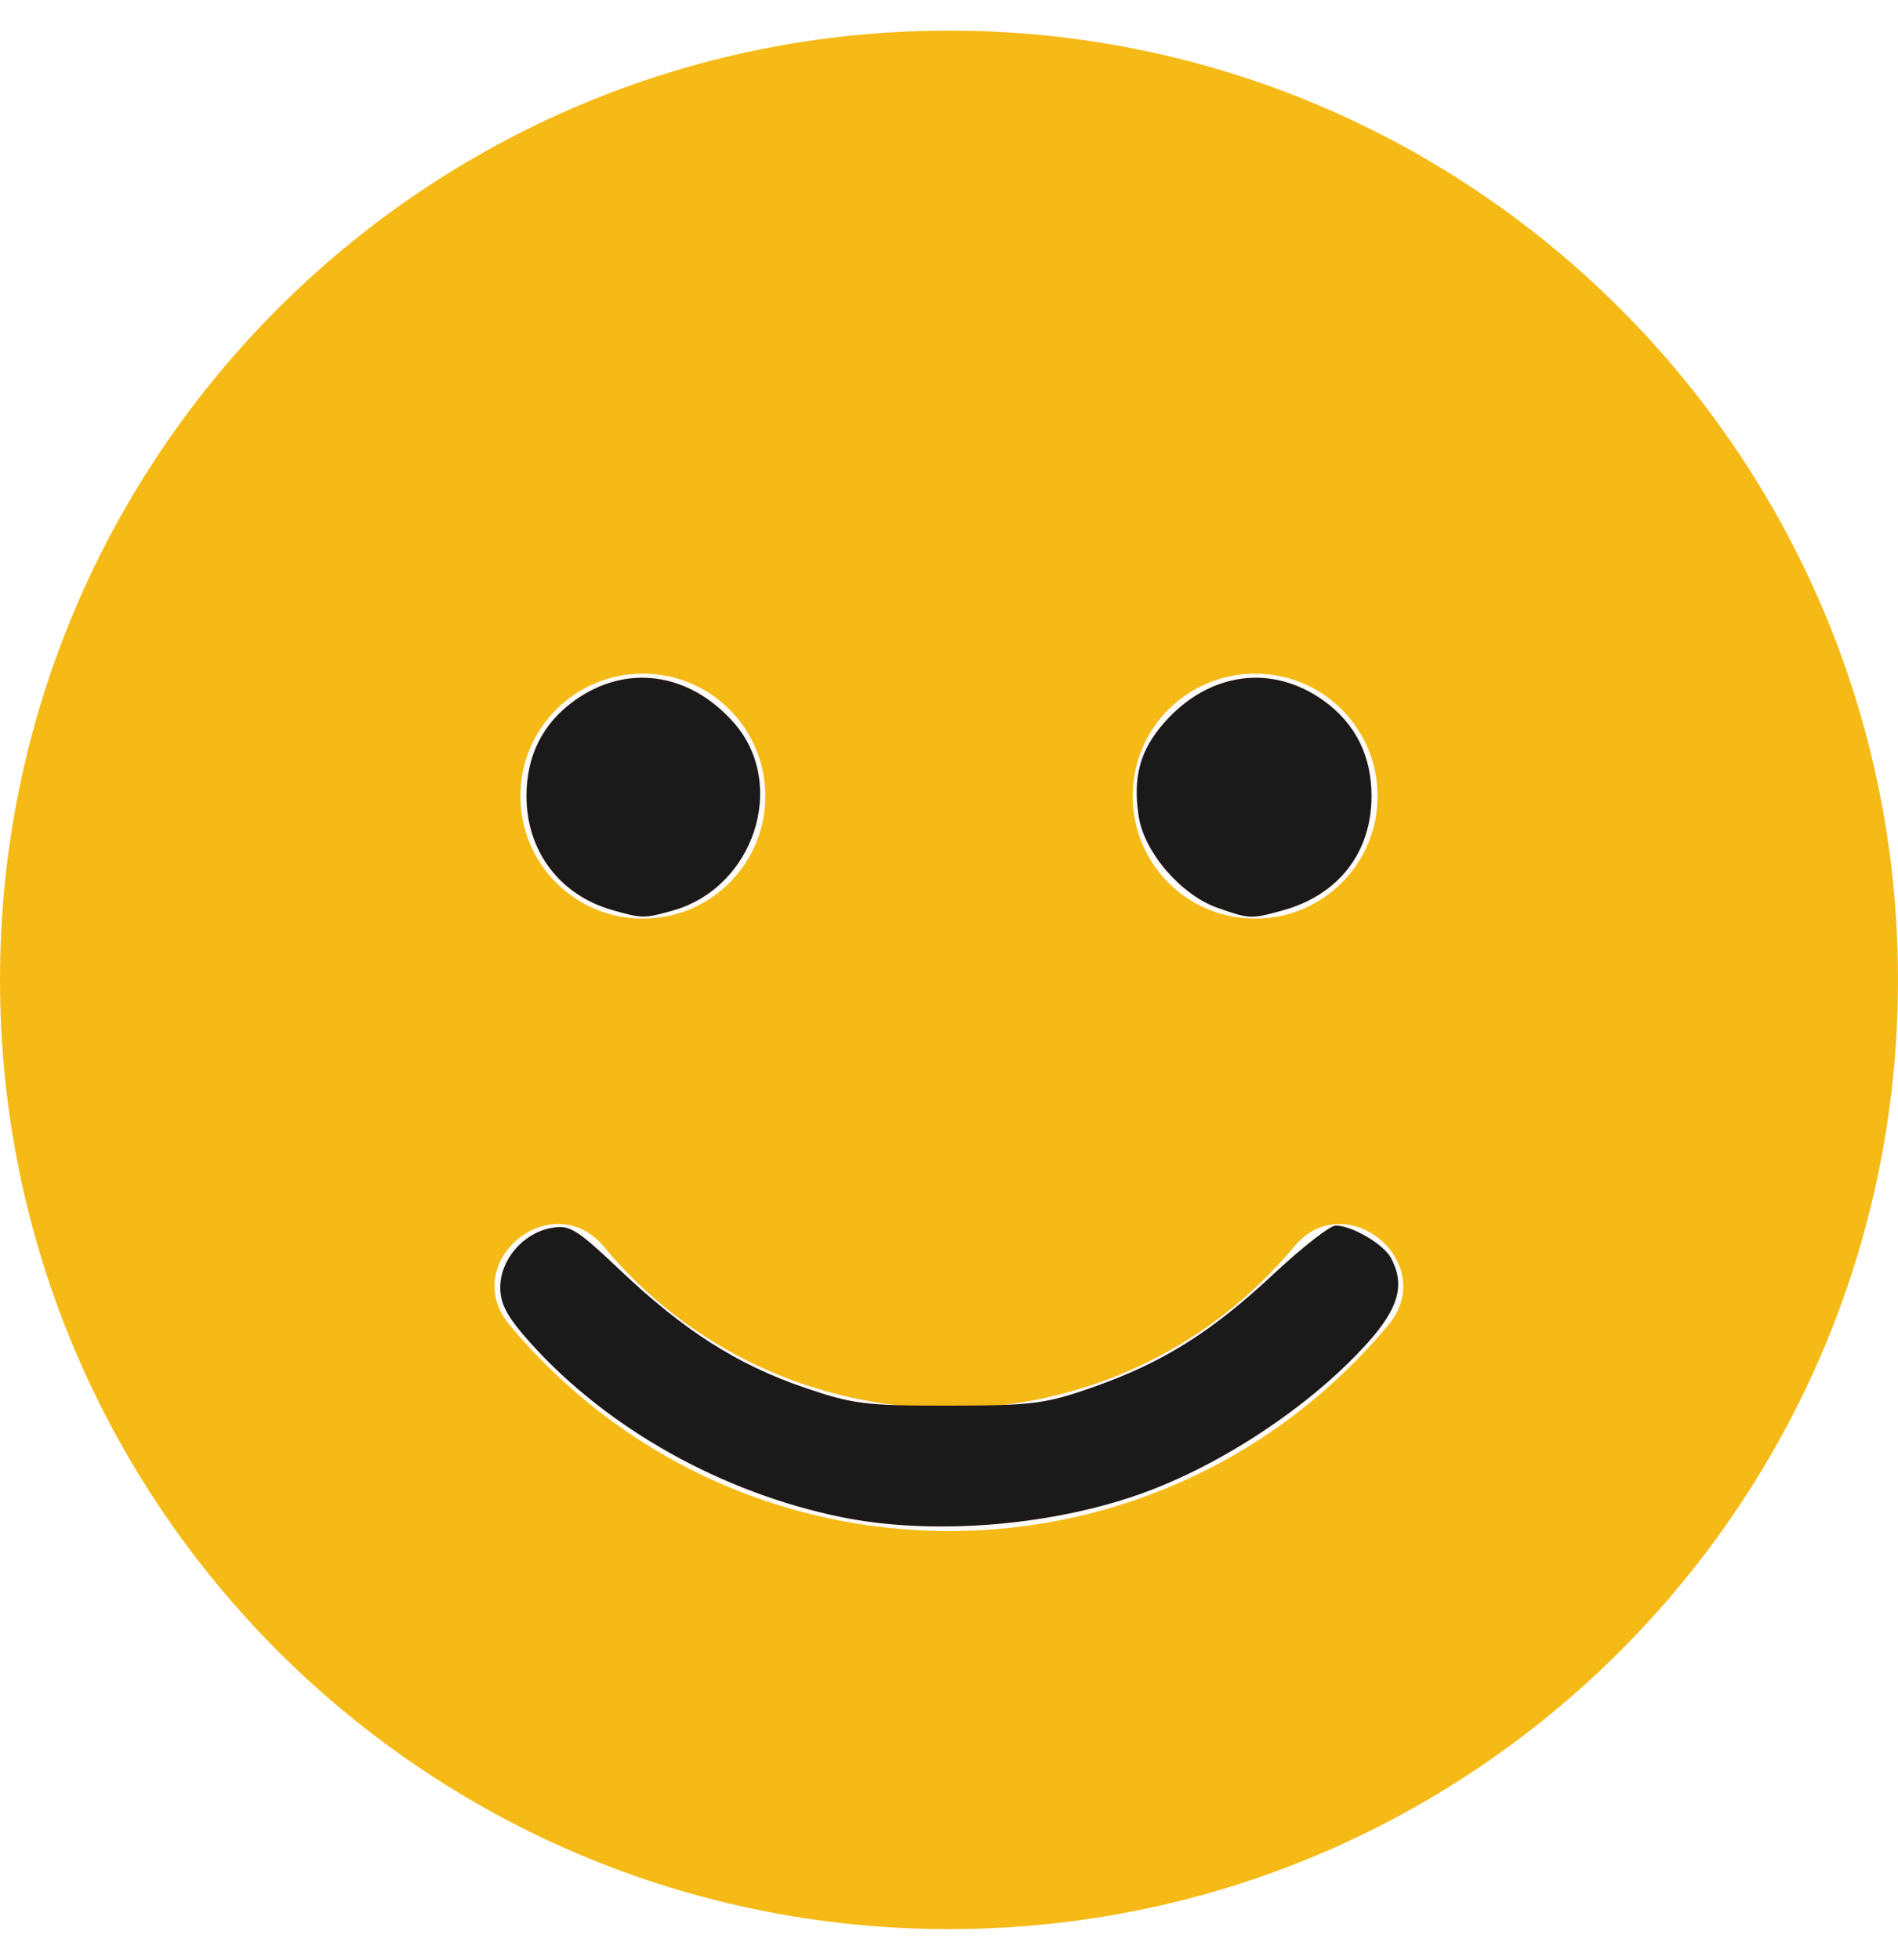 <?xml version="1.0" encoding="UTF-8" standalone="no"?>
<svg
   xmlns:dc="http://purl.org/dc/elements/1.1/"
   xmlns:cc="http://creativecommons.org/ns#"
   xmlns:rdf="http://www.w3.org/1999/02/22-rdf-syntax-ns#"
   xmlns:svg="http://www.w3.org/2000/svg"
   xmlns="http://www.w3.org/2000/svg"
   xmlns:sodipodi="http://sodipodi.sourceforge.net/DTD/sodipodi-0.dtd"
   xmlns:inkscape="http://www.inkscape.org/namespaces/inkscape"
   viewBox="0 0 496 512"
   version="1.1"
   id="svg4"
   sodipodi:docname="smile.svg"
   inkscape:version="1.0.1 (3bc2e813f5, 2020-09-07)">
  <defs
     id="defs8" />
  <sodipodi:namedview
     pagecolor="#ffffff"
     bordercolor="#666666"
     borderopacity="1"
     objecttolerance="10"
     gridtolerance="10"
     guidetolerance="10"
     inkscape:pageopacity="0"
     inkscape:pageshadow="2"
     inkscape:window-width="687"
     inkscape:window-height="480"
     id="namedview6"
     showgrid="false"
     inkscape:zoom="0.58414943"
     inkscape:cx="248"
     inkscape:cy="256"
     inkscape:window-x="0"
     inkscape:window-y="30"
     inkscape:window-maximized="0"
     inkscape:current-layer="svg4" />
  <!-- Font Awesome Free 5.15.3 by @fontawesome - https://fontawesome.com License - https://fontawesome.com/license/free (Icons: CC BY 4.0, Fonts: SIL OFL 1.1, Code: MIT License) -->
  <path
     fill="#f5ba16"
     d="M248 8C111 8 0 119 0 256s111 248 248 248 248-111 248-248S385 8 248 8zm80 168c17.7 0 32 14.3 32 32s-14.3 32-32 32-32-14.3-32-32 14.3-32 32-32zm-160 0c17.7 0 32 14.3 32 32s-14.3 32-32 32-32-14.3-32-32 14.3-32 32-32zm194.8 170.2C334.3 380.4 292.5 400 248 400s-86.3-19.6-114.8-53.8c-13.6-16.3 11-36.7 24.6-20.5 22.4 26.9 55.2 42.2 90.2 42.2s67.8-15.4 90.2-42.2c13.4-16.2 38.1 4.2 24.6 20.5z"
     id="path2" />
  <path
     style="opacity:0.997;fill:#1a1a1a;stroke:#ac0000;stroke-width:1.825;stroke-opacity:0.024"
     d="m 219.754,396.338 c -31.19,-6.4 -61.019,-23.116 -81.092,-45.442 -6.082,-6.764 -7.926,-10.145 -7.926,-14.527 0,-7.199 5.862,-14.112 13.154,-15.511 4.971,-0.953 6.577,0.021 18.246,11.065 16.578,15.691 30.493,24.566 47.874,30.534 12.788,4.391 16.137,4.813 37.991,4.785 21.827,-0.027 25.187,-0.459 37.645,-4.834 18.206,-6.394 30.955,-14.385 47.227,-29.602 7.417,-6.936 14.696,-12.611 16.176,-12.611 4.241,0 12.518,4.847 14.454,8.465 3.739,6.986 2.042,13.109 -6.164,22.236 -14.78,16.439 -38.485,32.128 -59.806,39.583 -23.87,8.346 -54.438,10.649 -77.779,5.859 z"
     id="path12" />
  <path
     style="opacity:0.997;fill:#1a1a1a;stroke:#ac0000;stroke-width:1.825;stroke-opacity:0.024"
     d="m 159.9,237.727 c -13.687,-3.927 -22.317,-15.435 -22.317,-29.761 0,-10.485 4.199,-18.886 12.414,-24.837 13.576,-9.834 30.14,-7.557 41.823,5.749 14.1,16.059 5.215,43.124 -16.1,49.044 -7.477,2.076 -7.922,2.071 -15.819,-0.195 z"
     id="path14" />
  <path
     style="opacity:0.997;fill:#1a1a1a;stroke:#ac0000;stroke-width:1.825;stroke-opacity:0.024"
     d="m 318.188,237.186 c -9.568,-3.355 -19.219,-14.56 -20.627,-23.948 -1.543,-10.29 0.349,-17.217 6.668,-24.414 11.635,-13.251 28.221,-15.512 41.775,-5.694 8.215,5.951 12.414,14.352 12.414,24.837 0,14.723 -8.604,25.837 -23.111,29.855 -8.425,2.334 -8.678,2.324 -17.119,-0.636 z"
     id="path16" />
</svg>
